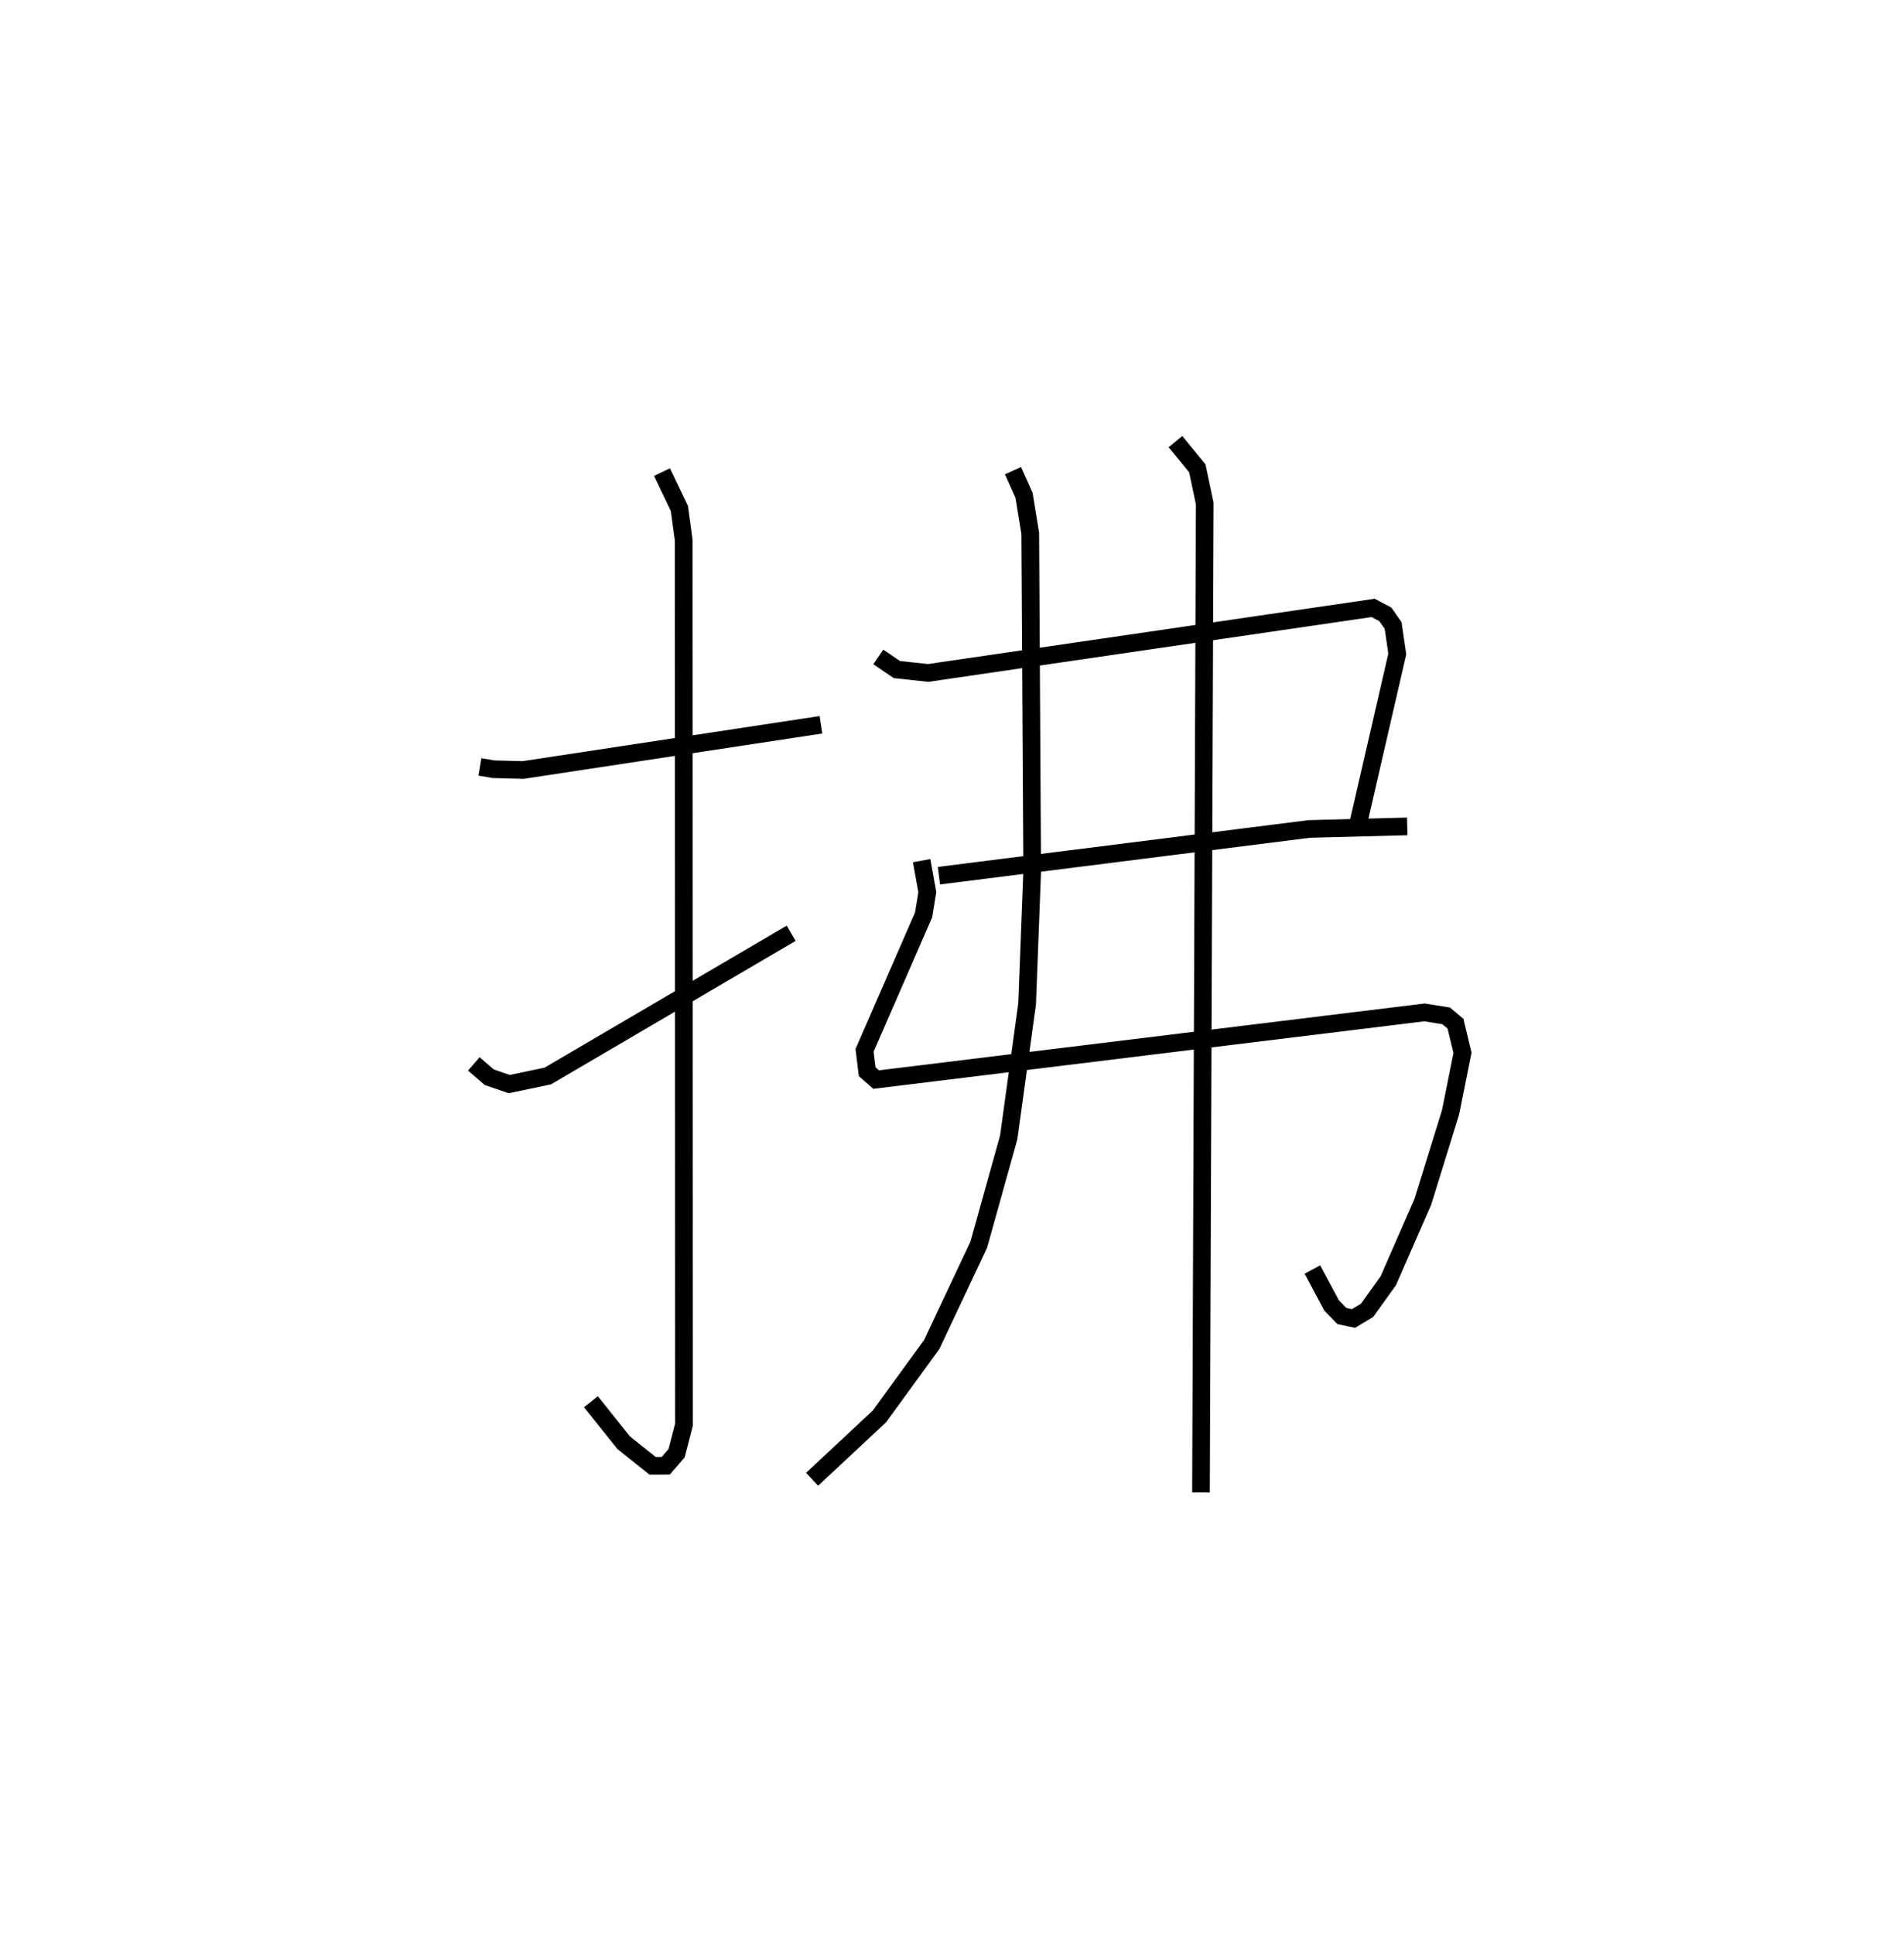 <?xml version="1.0" encoding="utf-8" ?>
<svg baseProfile="full" height="109.493" version="1.1" width="107.816" xmlns="http://www.w3.org/2000/svg" xmlns:ev="http://www.w3.org/2001/xml-events" xmlns:xlink="http://www.w3.org/1999/xlink"><defs /><rect fill="white" height="109.493" width="107.816" x="0" y="0" /><path d="M25,25 m0.0,0.0 m2.177,18.422 l0.775,0.13 1.668,0.044 l16.868,-2.561 m-9.001,-14.306 l0.984,2.057 0.244,1.796 l0.015,50.087 -0.415,1.607 l-0.613,0.709 -0.747,0.007 l-1.638,-1.308 -1.856,-2.323 m-6.63,-19.125 l0.875,0.755 1.13,0.387 l2.182,-0.457 13.782,-8.081 m4.934,-15.647 l1.051,0.716 1.775,0.191 l25.196,-3.682 0.692,0.367 l0.44,0.63 0.234,1.616 l-2.249,9.763 m-23.705,2.785 l20.962,-2.645 5.557,-0.146 m-27.499,1.94 l0.322,1.785 -0.21,1.286 l-3.343,7.669 0.149,1.209 l0.509,0.446 31.051,-3.804 l1.226,0.197 0.527,0.443 l0.397,1.649 -0.675,3.363 l-1.57,5.068 -1.958,4.475 l-1.201,1.674 -0.769,0.46 l-0.657,-0.138 -0.582,-0.599 l-1.087,-2.034 m-16.955,-45.229 l0.627,1.399 0.351,2.153 l0.11,19.121 -0.287,7.513 l-1.043,7.561 -1.697,6.077 l-2.663,5.65 -2.962,4.072 l-3.811,3.559 m20.575,-58.75 l1.237,1.51 0.421,1.995 l-0.213,55.988 " fill="none" stroke="black" stroke-width="1" /></svg>
